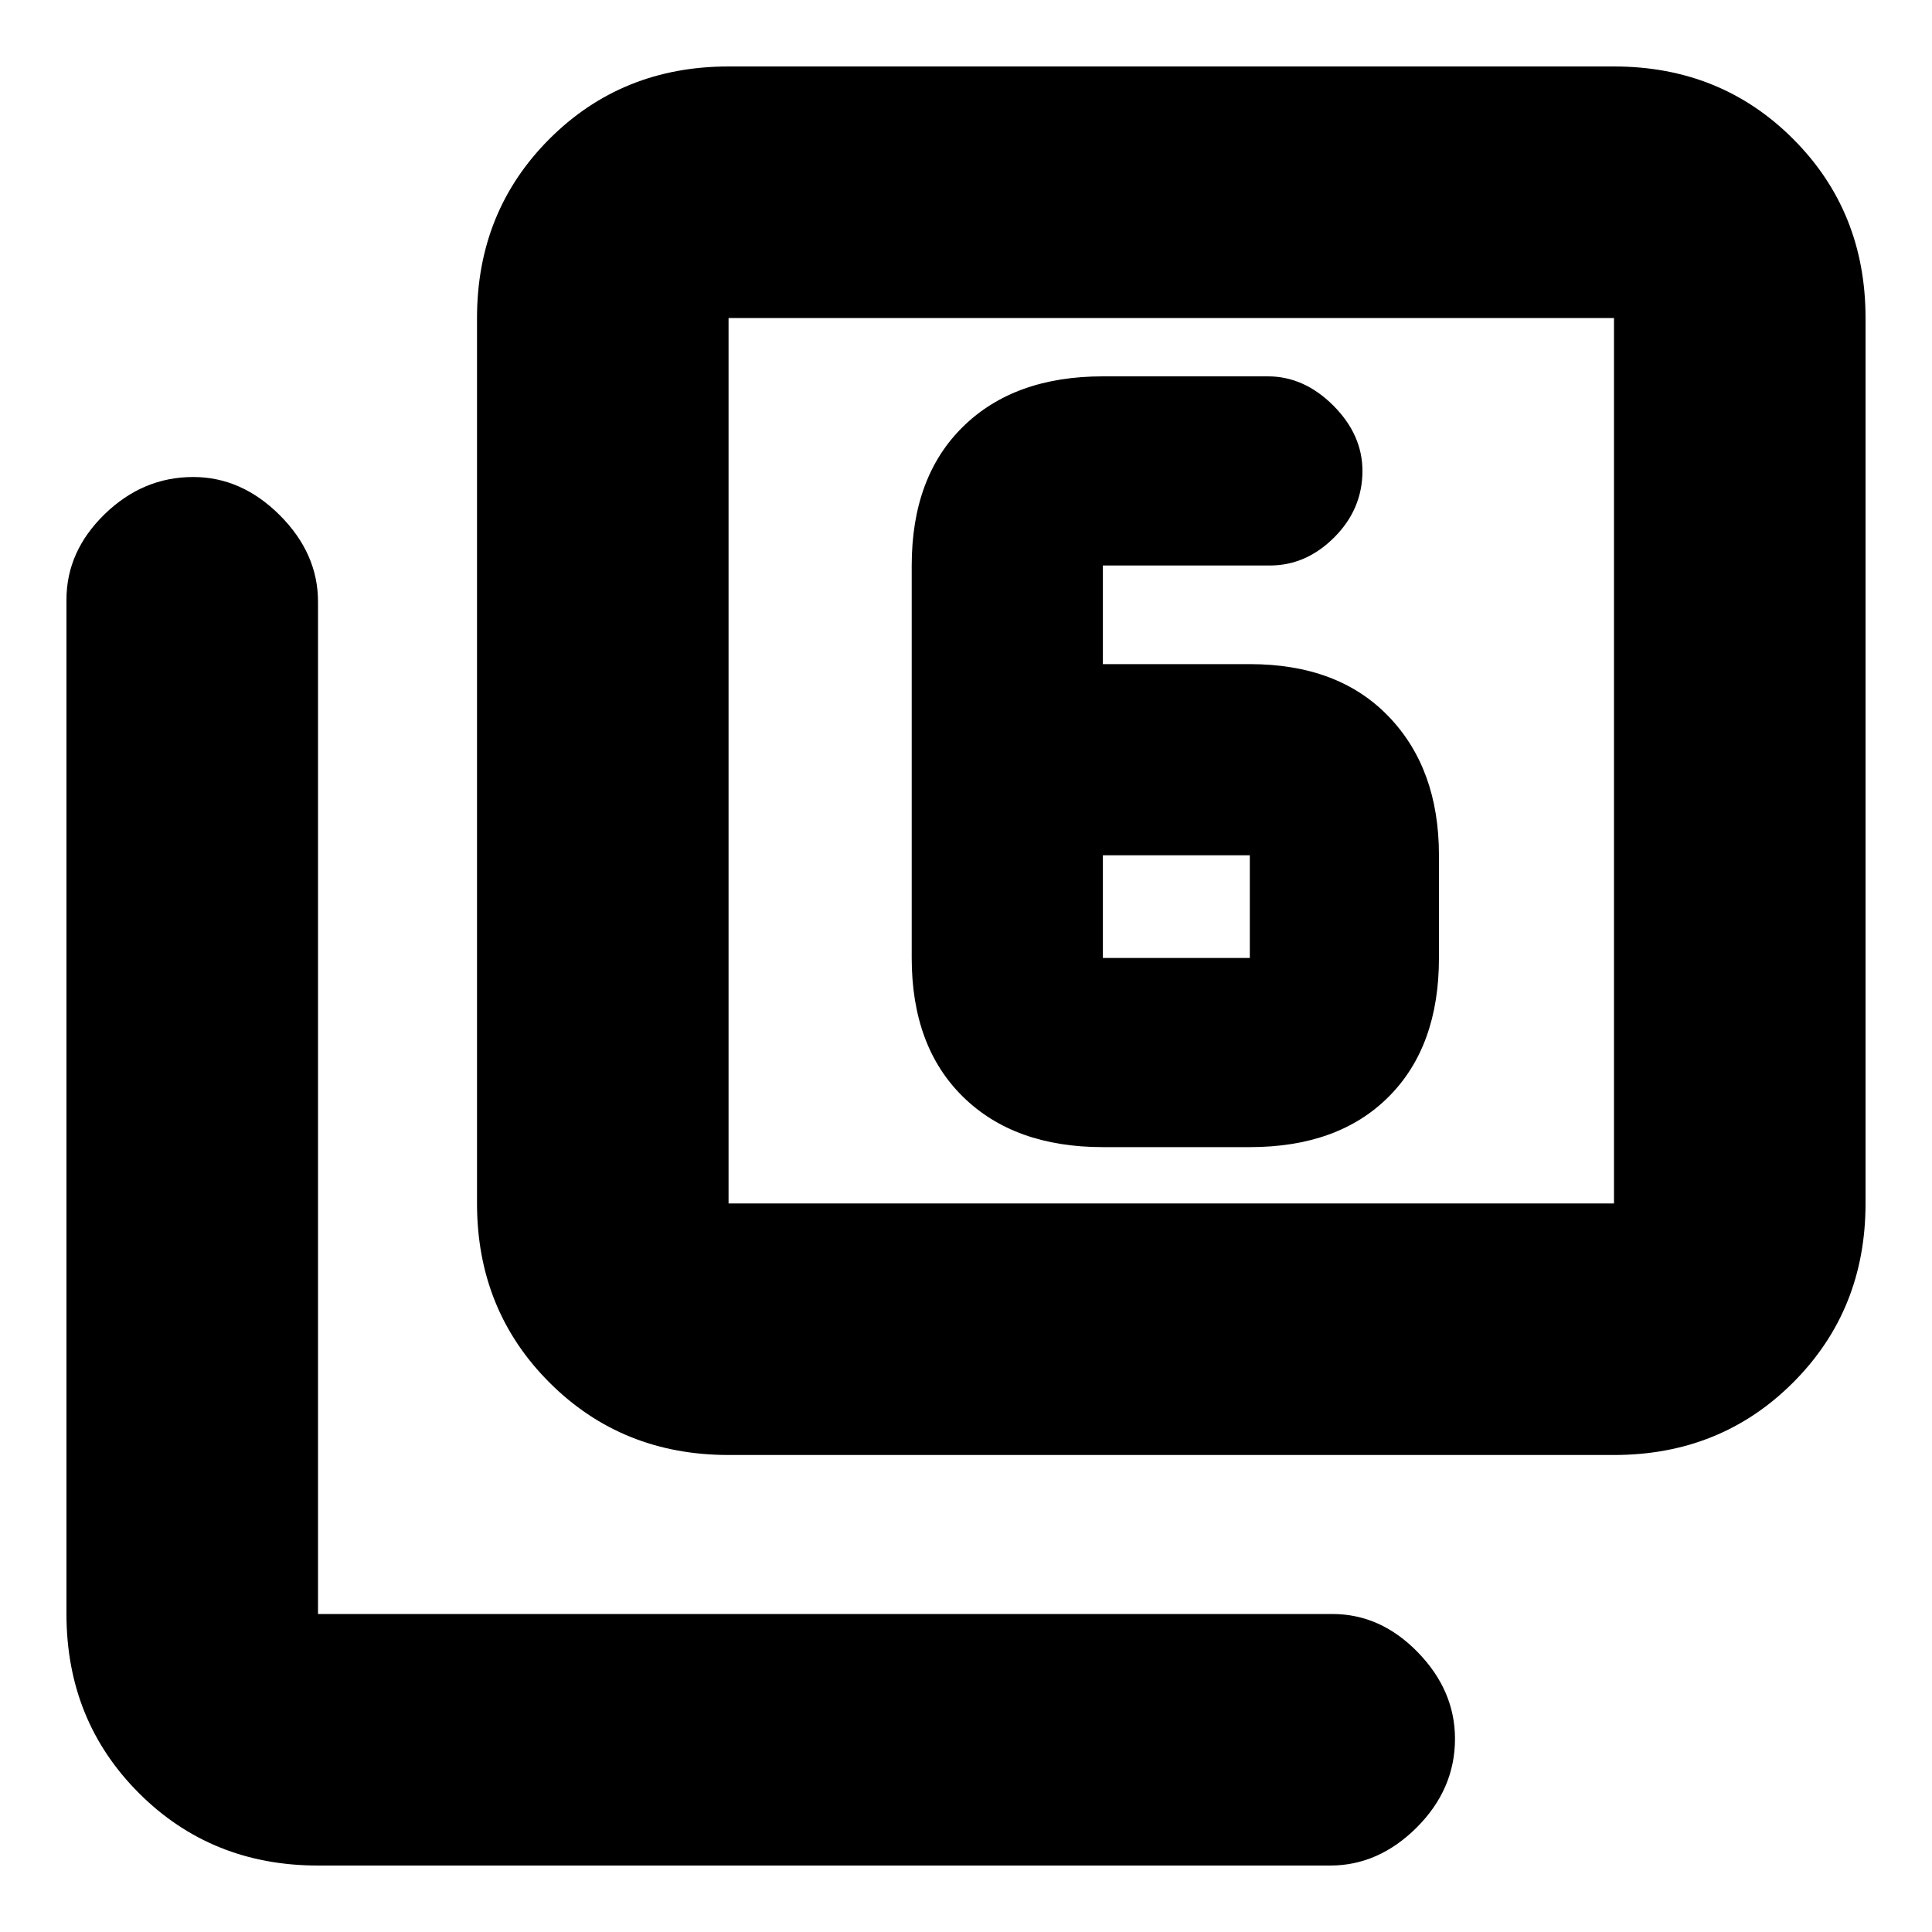 <svg xmlns="http://www.w3.org/2000/svg" height="20" width="20"><path d="M3.292 19.312q-1.104 0-1.854-.75t-.75-1.854v-10.5q0-.5.395-.885.396-.385.917-.385.5 0 .896.395.396.396.396.896v10.479h10.5q.5 0 .885.396t.385.896q0 .521-.395.917-.396.395-.896.395Zm4.25-4.25q-1.104 0-1.854-.75t-.75-1.854V3.292q0-1.104.75-1.854t1.854-.75h9.166q1.104 0 1.854.75t.75 1.854v9.166q0 1.104-.75 1.854t-1.854.75Zm0-2.604h9.166V3.292H7.542v9.166Zm0-9.166v9.166-9.166Zm3.875 3.583V5.854h1.729q.375 0 .666-.291.292-.292.292-.688 0-.375-.302-.677-.302-.302-.677-.302h-1.708q-.917 0-1.448.521-.531.521-.531 1.437v4.063q0 .916.531 1.437t1.448.521h1.521q.916 0 1.437-.521t.521-1.437V8.854q0-.896-.521-1.437-.521-.542-1.437-.542Zm0 1.979h1.521v1.063h-1.521Z"/></svg>